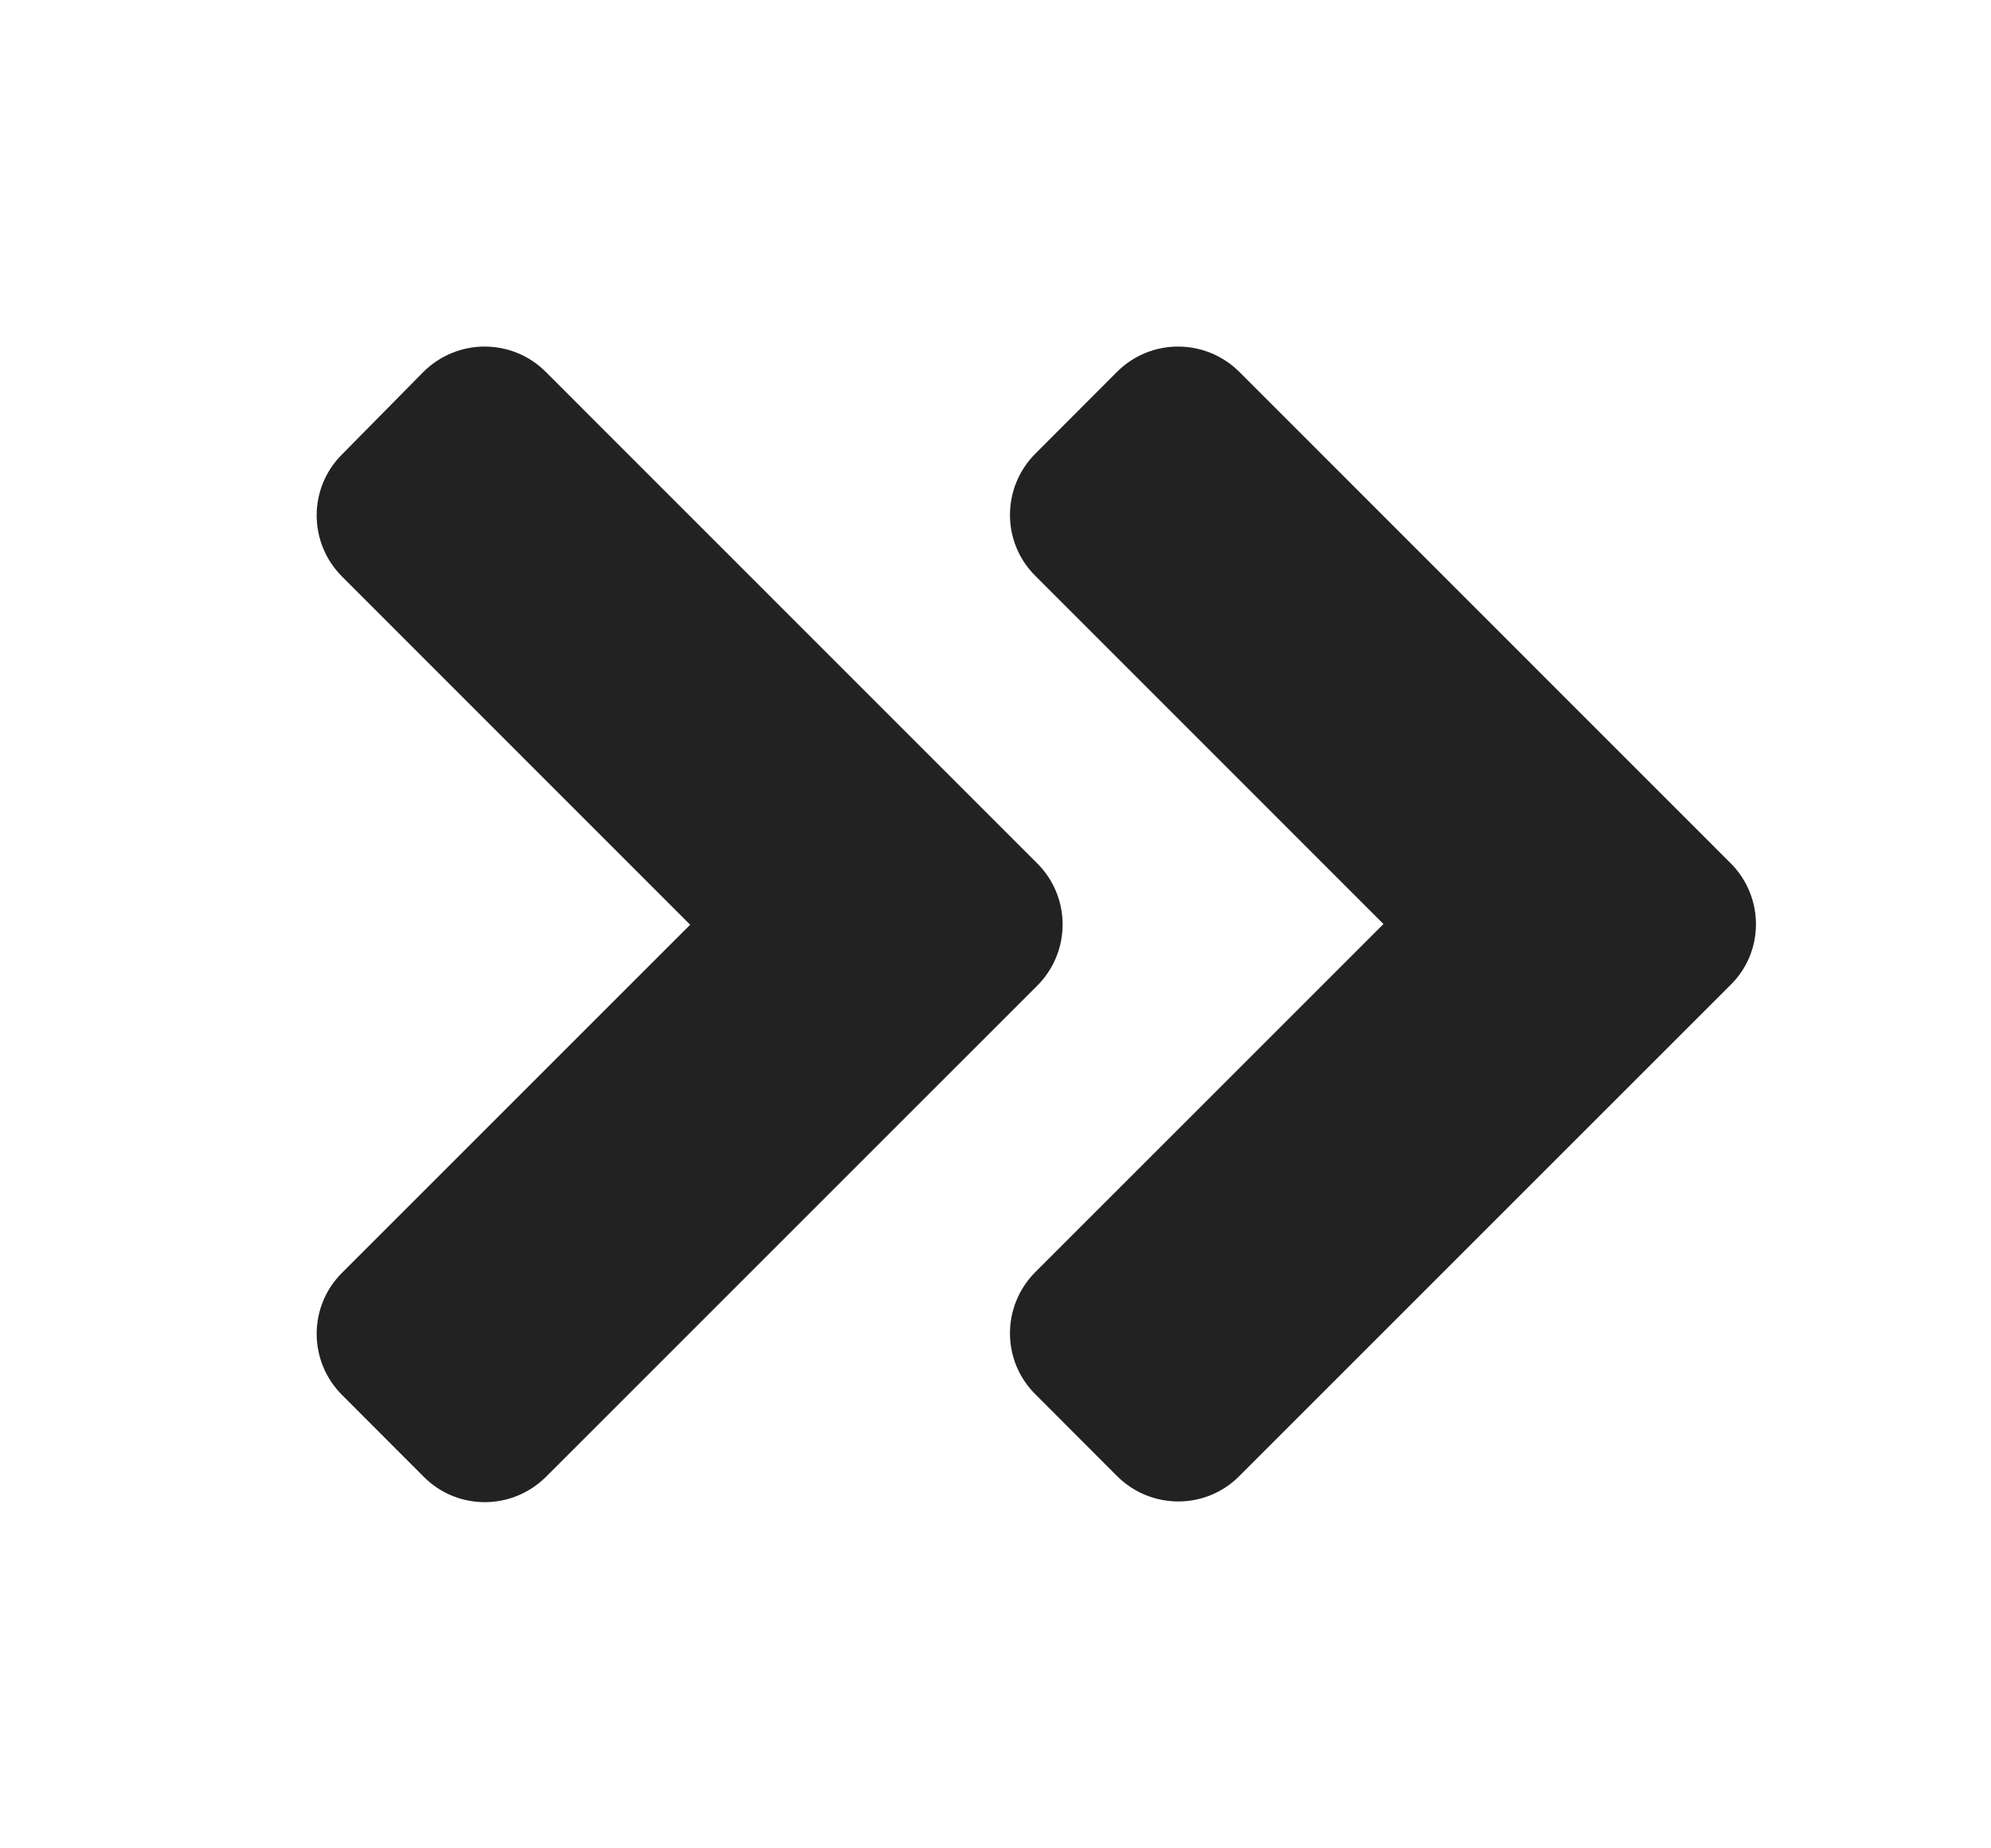 <svg width="14" height="13" viewBox="0 0 14 13" fill="none" xmlns="http://www.w3.org/2000/svg">
<path fill-rule="evenodd" clip-rule="evenodd" d="M7.293 6.933L3.84 10.386C3.601 10.625 3.216 10.625 2.979 10.386L2.406 9.812C2.167 9.574 2.167 9.188 2.406 8.951L4.853 6.504L2.406 4.056C2.167 3.817 2.167 3.432 2.406 3.195L2.977 2.616C3.216 2.378 3.601 2.378 3.838 2.616L7.291 6.07C7.532 6.308 7.532 6.694 7.293 6.933ZM12.168 6.07L8.715 2.616C8.476 2.378 8.091 2.378 7.854 2.616L7.281 3.19C7.042 3.429 7.042 3.815 7.281 4.051L9.728 6.499L7.281 8.946C7.042 9.185 7.042 9.571 7.281 9.807L7.854 10.381C8.093 10.62 8.479 10.62 8.715 10.381L12.168 6.928C12.407 6.694 12.407 6.308 12.168 6.07Z" fill="#222222"/>
</svg>
